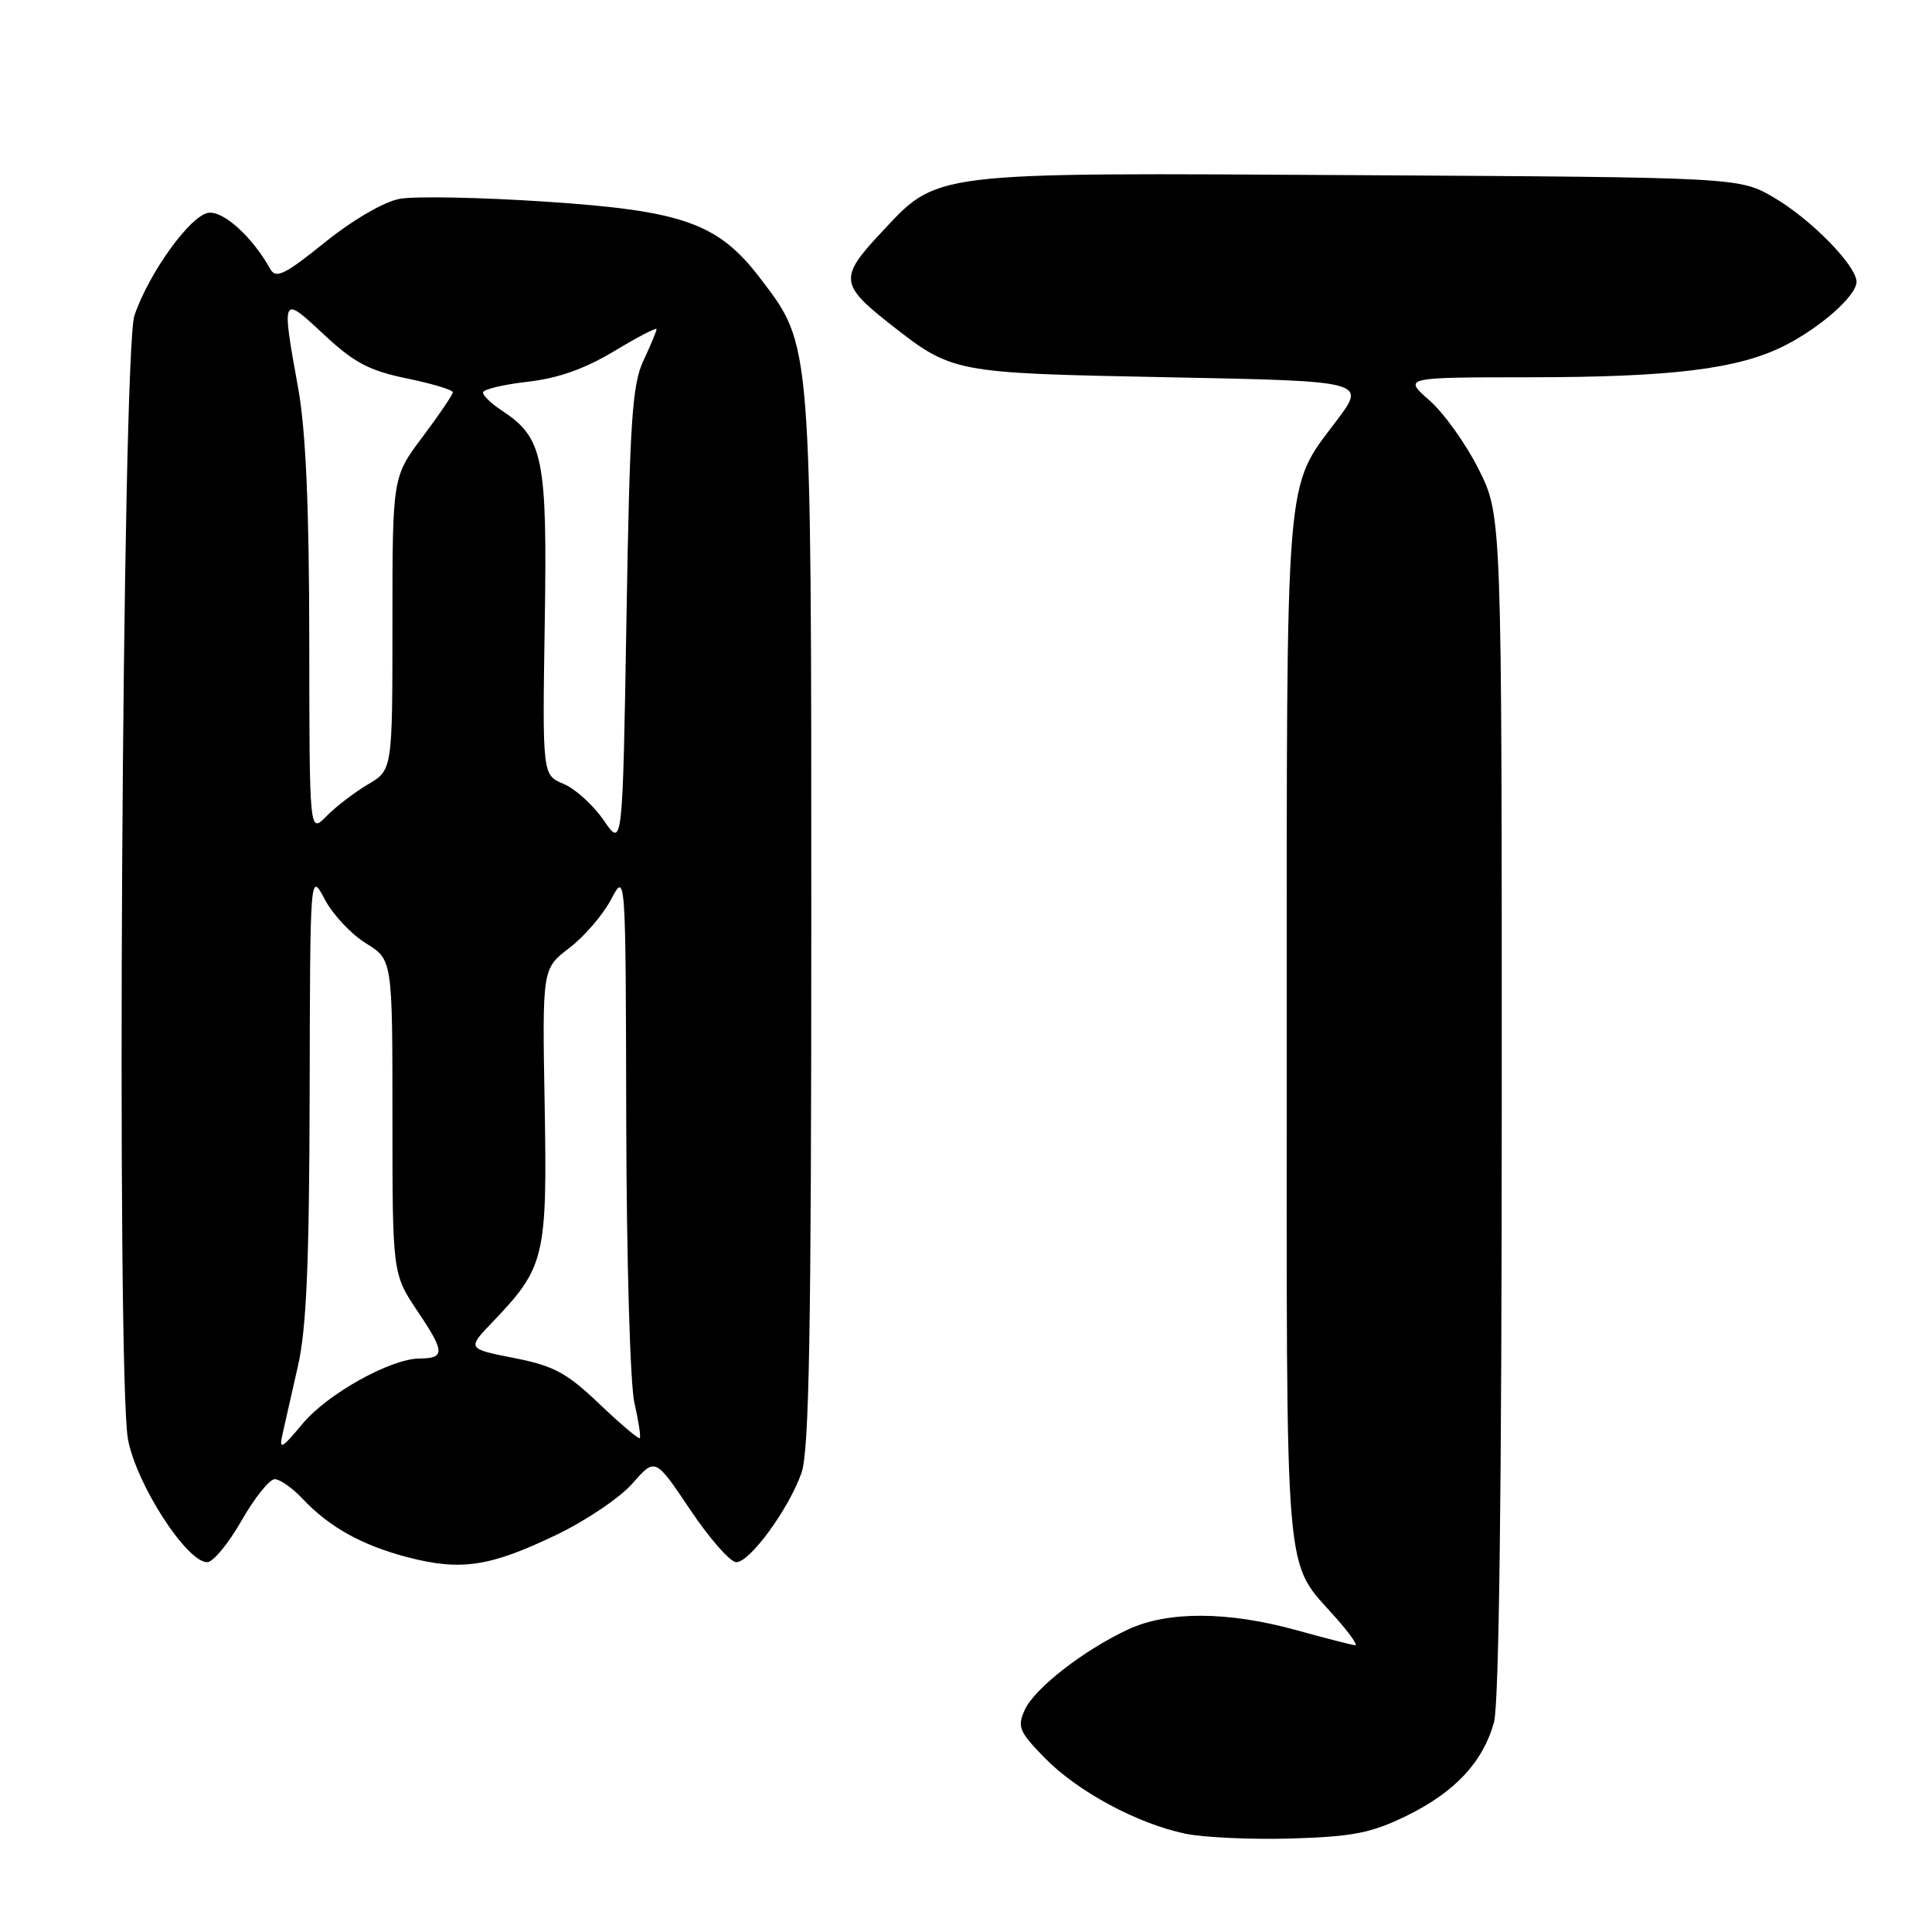 <?xml version="1.0" encoding="UTF-8" standalone="no"?>
<!DOCTYPE svg PUBLIC "-//W3C//DTD SVG 1.1//EN" "http://www.w3.org/Graphics/SVG/1.1/DTD/svg11.dtd" >
<svg xmlns="http://www.w3.org/2000/svg" xmlns:xlink="http://www.w3.org/1999/xlink" version="1.1" viewBox="0 0 256 256">
 <g >
 <path fill="currentColor"
d=" M 186.38 240.60 C 192.77 237.48 196.49 233.50 197.96 228.22 C 198.63 225.81 198.99 197.04 198.99 146.41 C 199.00 68.32 199.00 68.32 195.95 62.22 C 194.28 58.87 191.34 54.75 189.42 53.06 C 185.93 50.00 185.93 50.00 202.72 49.99 C 221.49 49.98 230.28 48.90 236.37 45.85 C 241.18 43.44 246.00 39.18 246.00 37.35 C 246.00 35.22 240.01 29.09 235.11 26.21 C 230.50 23.50 230.50 23.50 180.00 23.21 C 122.44 22.88 124.42 22.64 116.56 31.04 C 111.26 36.70 111.37 37.76 117.73 42.77 C 126.25 49.46 126.07 49.42 154.77 49.99 C 181.05 50.50 181.05 50.50 177.10 55.75 C 170.21 64.91 170.50 61.37 170.50 136.50 C 170.50 211.91 170.03 206.41 177.12 214.49 C 178.82 216.42 179.93 218.00 179.59 218.00 C 179.25 218.00 175.73 217.10 171.76 216.00 C 162.72 213.50 154.76 213.46 149.50 215.90 C 143.62 218.63 137.09 223.71 135.79 226.56 C 134.77 228.81 135.03 229.45 138.41 232.91 C 142.76 237.37 150.66 241.63 157.05 242.97 C 159.50 243.48 165.85 243.77 171.17 243.61 C 179.28 243.36 181.73 242.88 186.38 240.60 Z  M 73.65 203.41 C 77.59 201.53 82.16 198.45 83.81 196.56 C 86.82 193.13 86.82 193.13 91.47 200.07 C 94.03 203.88 96.77 207.00 97.56 207.00 C 99.37 207.00 104.49 199.99 106.20 195.17 C 107.22 192.29 107.50 176.52 107.50 122.00 C 107.50 44.68 107.59 45.87 100.73 36.87 C 95.17 29.58 90.52 27.92 72.28 26.72 C 63.60 26.14 54.90 25.98 52.94 26.35 C 50.86 26.74 46.73 29.15 43.04 32.12 C 37.76 36.38 36.56 36.97 35.83 35.67 C 33.45 31.40 29.61 27.91 27.62 28.20 C 25.22 28.54 19.71 36.19 17.81 41.82 C 16.18 46.67 15.40 182.30 16.96 190.72 C 18.05 196.64 24.73 207.00 27.46 207.00 C 28.23 207.00 30.27 204.53 32.00 201.50 C 33.73 198.47 35.71 196.00 36.40 196.00 C 37.09 196.00 38.73 197.15 40.06 198.56 C 43.61 202.35 47.99 204.78 54.08 206.36 C 61.09 208.17 64.91 207.60 73.65 203.41 Z  M 37.44 190.00 C 37.75 188.62 38.67 184.57 39.48 181.00 C 40.61 176.08 40.98 167.34 41.03 145.00 C 41.09 115.50 41.09 115.50 43.02 119.15 C 44.08 121.16 46.53 123.79 48.47 124.98 C 52.00 127.16 52.00 127.16 52.00 147.98 C 52.00 168.80 52.00 168.80 55.39 173.84 C 58.96 179.14 58.98 179.99 55.58 180.01 C 51.77 180.03 43.40 184.69 40.12 188.62 C 37.28 192.02 36.95 192.19 37.44 190.00 Z  M 79.40 186.01 C 75.08 181.89 73.38 180.98 68.10 179.94 C 61.87 178.71 61.87 178.71 65.33 175.11 C 72.20 167.92 72.52 166.58 72.17 146.43 C 71.85 128.35 71.85 128.35 75.43 125.62 C 77.40 124.12 79.89 121.23 80.96 119.20 C 82.91 115.50 82.91 115.50 82.98 148.50 C 83.02 166.89 83.50 183.44 84.06 185.88 C 84.61 188.29 84.94 190.40 84.77 190.56 C 84.61 190.72 82.19 188.67 79.40 186.01 Z  M 80.00 108.70 C 78.62 106.69 76.23 104.52 74.68 103.87 C 71.87 102.70 71.87 102.70 72.18 82.60 C 72.53 60.65 72.00 58.01 66.48 54.39 C 65.12 53.50 64.00 52.43 64.00 52.01 C 64.00 51.60 66.64 50.96 69.87 50.59 C 73.92 50.14 77.47 48.88 81.37 46.54 C 84.46 44.67 87.00 43.35 87.00 43.61 C 87.00 43.86 86.22 45.74 85.26 47.78 C 83.76 50.97 83.45 55.81 83.01 81.93 C 82.50 112.36 82.50 112.36 80.00 108.70 Z  M 40.98 84.98 C 40.97 67.19 40.52 57.08 39.52 51.50 C 37.28 39.11 37.30 39.07 42.89 44.30 C 46.89 48.04 48.89 49.11 53.89 50.14 C 57.25 50.83 60.00 51.66 60.00 51.98 C 60.00 52.29 58.20 54.95 56.00 57.88 C 52.00 63.20 52.00 63.20 52.00 82.62 C 52.00 102.03 52.00 102.03 48.75 103.94 C 46.96 105.00 44.49 106.89 43.25 108.16 C 41.00 110.46 41.00 110.46 40.98 84.98 Z "/>
</g>
</svg>